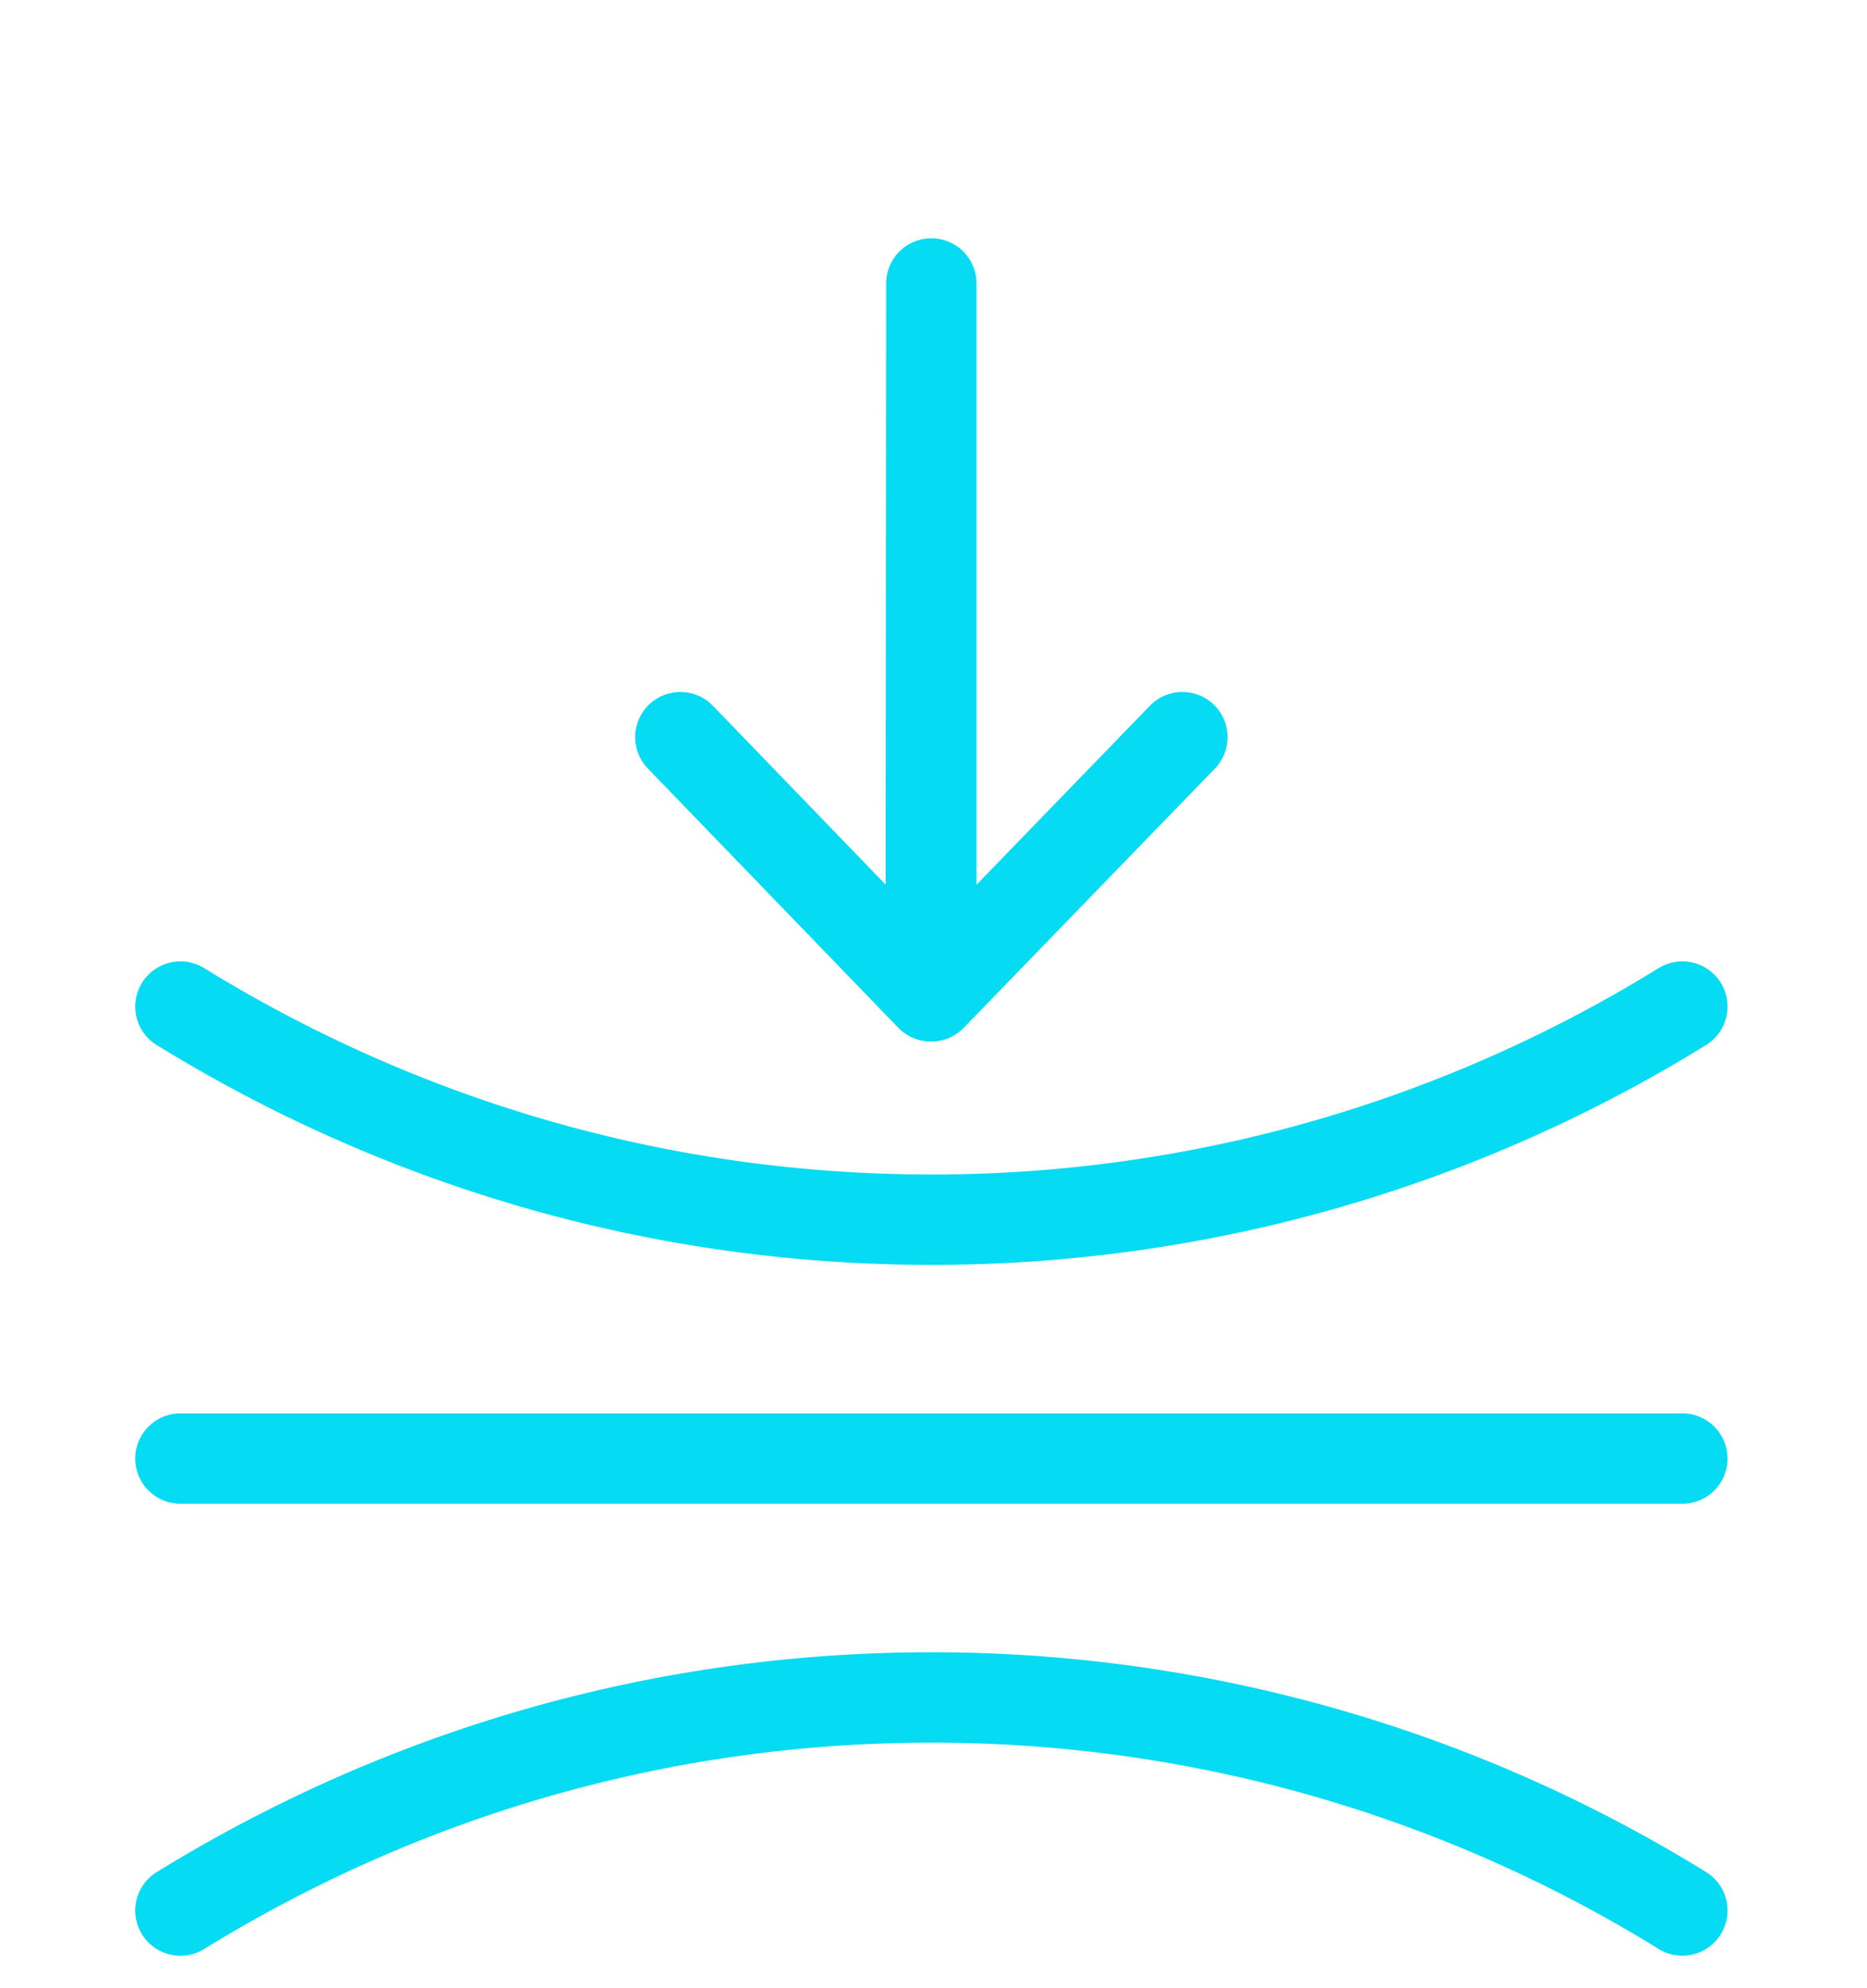 <svg xmlns="http://www.w3.org/2000/svg" fill="none" viewBox="0 0 31 33"><path stroke="#05DBF3" stroke-linecap="round" stroke-width="1.5" d="M27.934 16.707a23.692 23.692 0 0 1-12.469 3.537c-4.556 0-8.82-1.29-12.469-3.537M27.934 31.71a23.693 23.693 0 0 0-12.469-3.536c-4.556 0-8.82 1.29-12.469 3.537M27.934 24.209H2.996"/><path stroke="#05DBF3" stroke-linecap="round" stroke-linejoin="round" stroke-width="1.5" d="m11.297 12.235 4.157 4.302.01-11.832v11.832l4.169-4.302"/></svg>